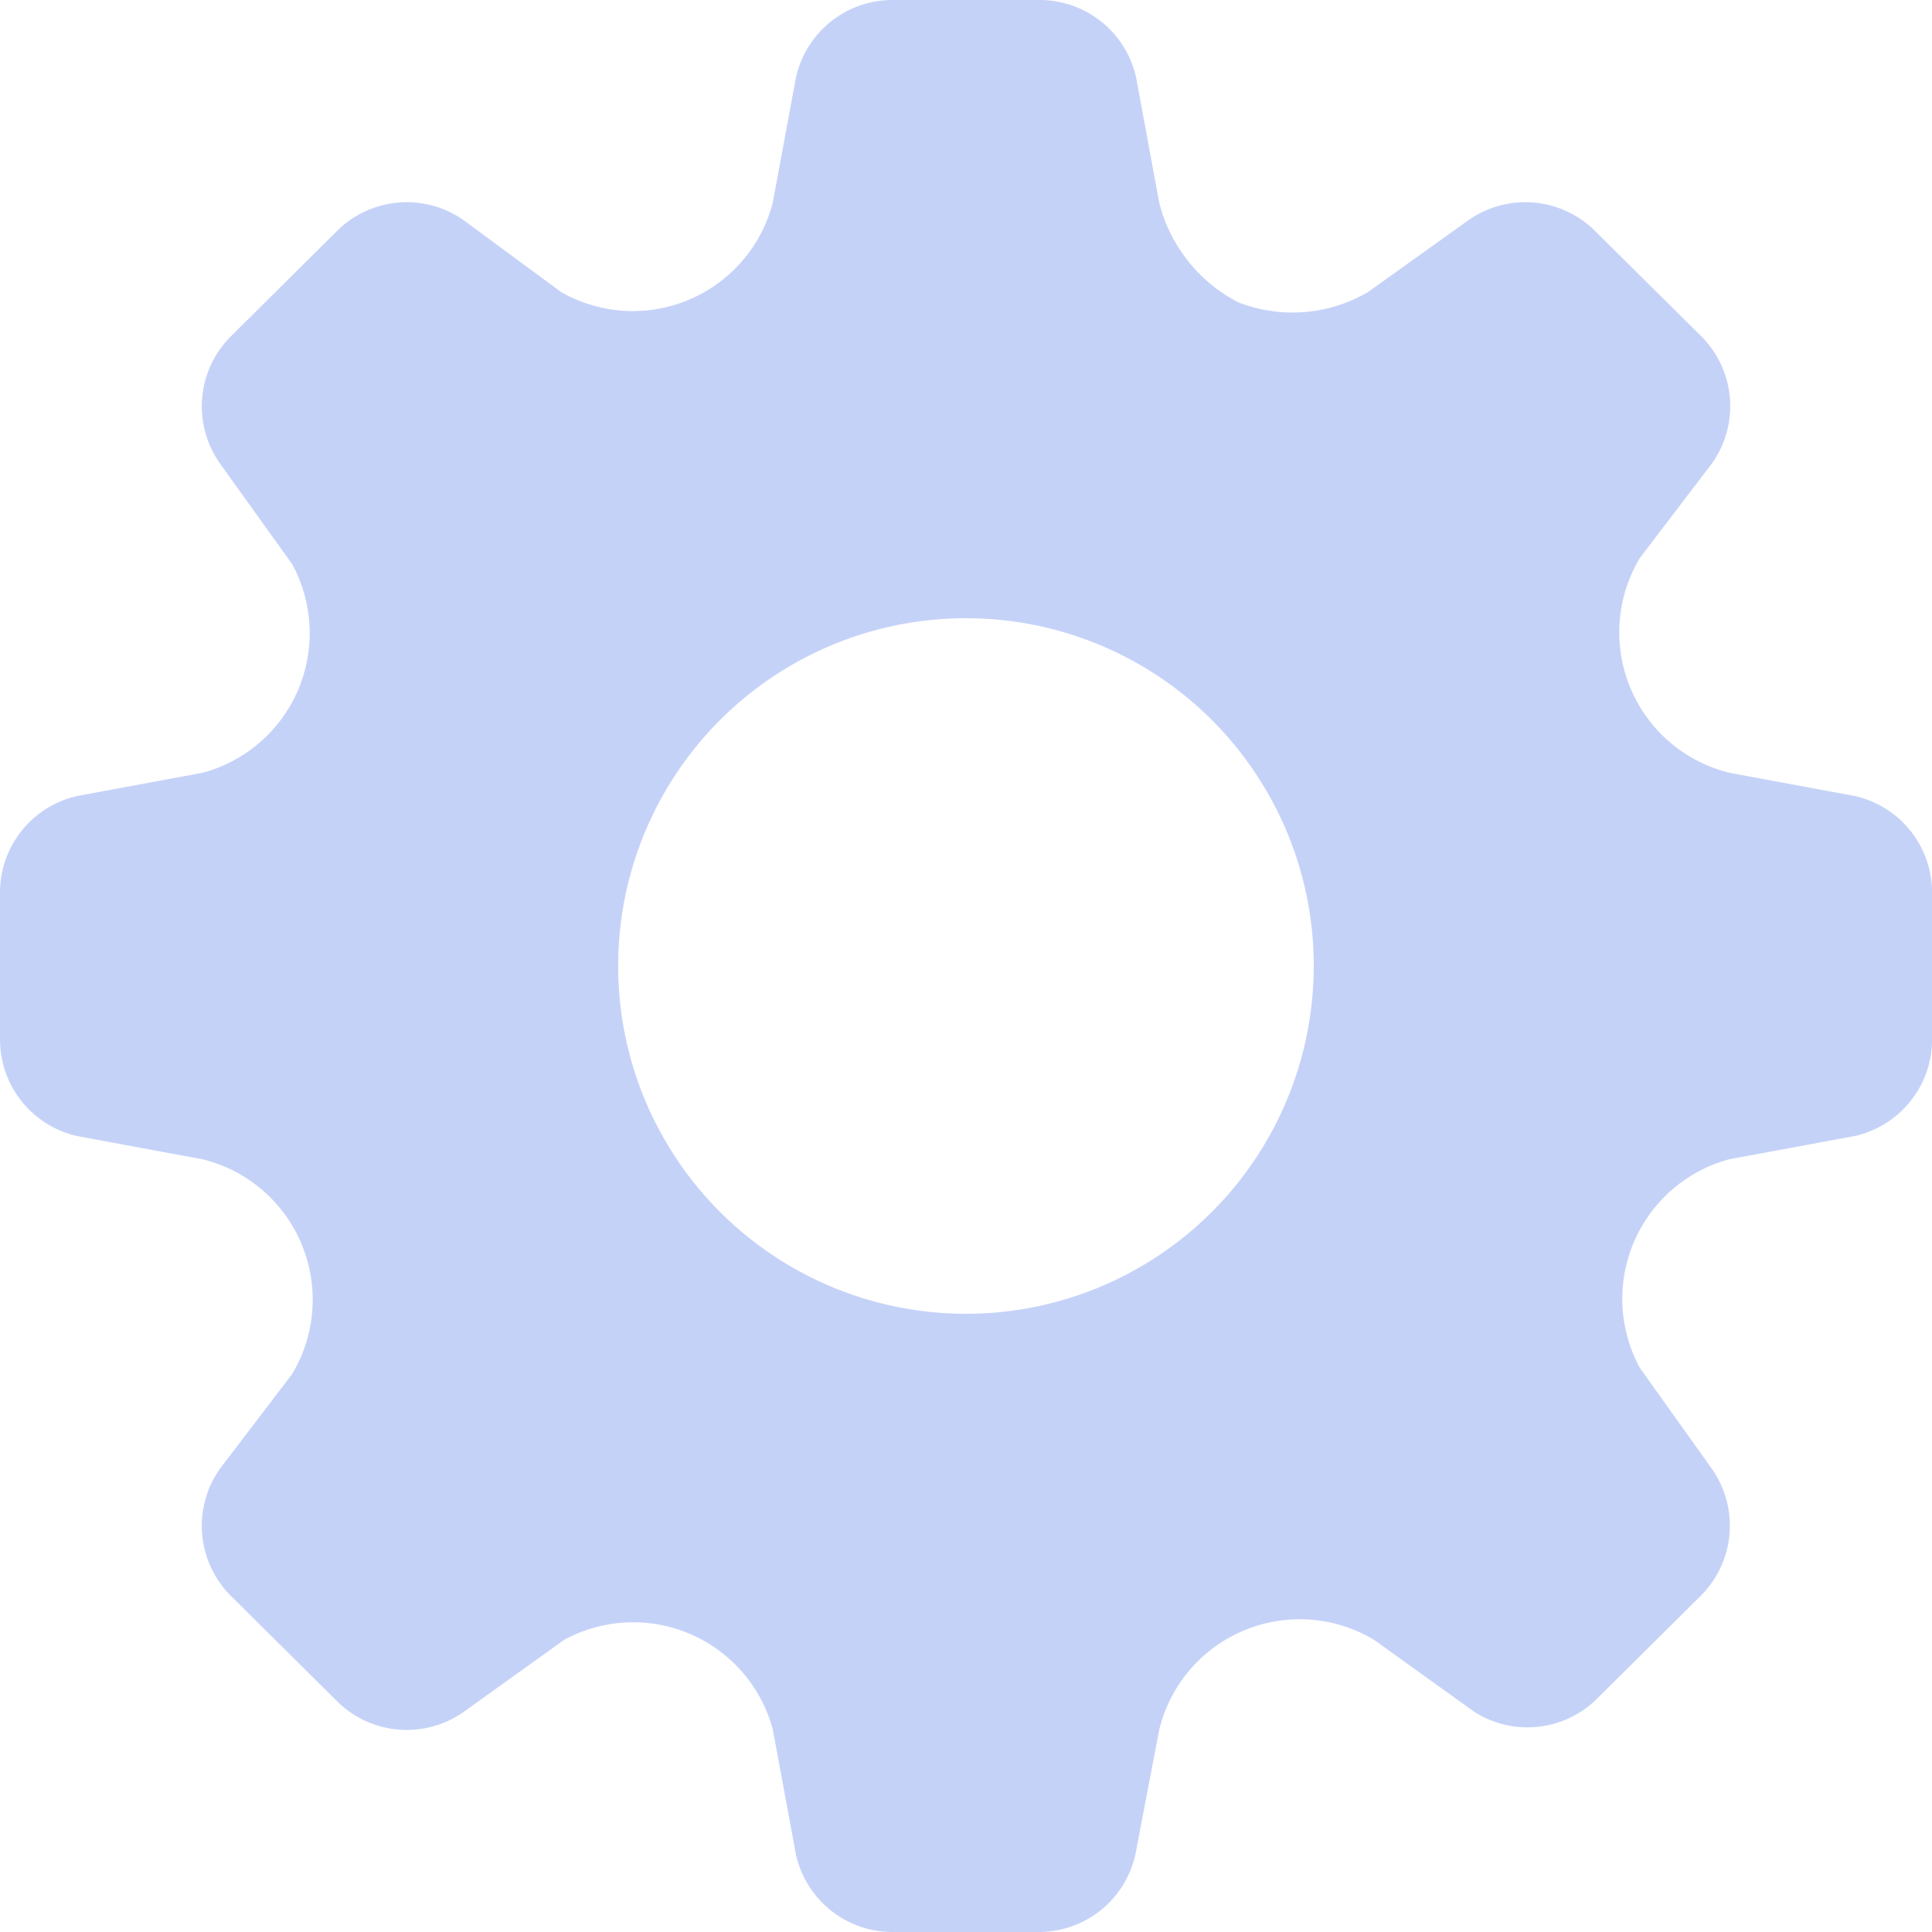 <svg xmlns="http://www.w3.org/2000/svg" width="28.57" height="28.57" viewBox="0 0 28.57 28.57">
  <path id="Path_1581" data-name="Path 1581" d="M27.427,11.771l-1.851-.343A2.138,2.138,0,0,1,24.25,8.251l1.063-1.394a1.462,1.462,0,0,0-.171-1.9L23.6,3.428a1.463,1.463,0,0,0-1.886-.171L20.228,4.32a2.207,2.207,0,0,1-1.92.149,2.286,2.286,0,0,1-1.166-1.474L16.8,1.143A1.463,1.463,0,0,0,15.394,0H13.188a1.463,1.463,0,0,0-1.417,1.143l-.343,1.851A2.137,2.137,0,0,1,8.3,4.32L6.857,3.257a1.463,1.463,0,0,0-1.886.171L3.428,4.96a1.463,1.463,0,0,0-.171,1.9L4.32,8.342a2.137,2.137,0,0,1-1.326,3.086l-1.851.343A1.463,1.463,0,0,0,0,13.177v2.206A1.463,1.463,0,0,0,1.143,16.8l1.851.343A2.138,2.138,0,0,1,4.32,20.319L3.257,21.713a1.463,1.463,0,0,0,.171,1.9l1.543,1.531a1.463,1.463,0,0,0,1.886.171L8.342,24.25a2.137,2.137,0,0,1,3.086,1.326l.343,1.851a1.463,1.463,0,0,0,1.406,1.143h2.206a1.463,1.463,0,0,0,1.406-1.143l.354-1.851a2.138,2.138,0,0,1,3.177-1.326L21.8,25.313a1.461,1.461,0,0,0,1.794-.171l1.543-1.531a1.463,1.463,0,0,0,.171-1.9L24.25,20.228a2.137,2.137,0,0,1,1.326-3.086l1.852-.343a1.463,1.463,0,0,0,1.143-1.406V13.188A1.463,1.463,0,0,0,27.427,11.771Zm-8,2.514a5.143,5.143,0,1,1-5.143-5.143A5.143,5.143,0,0,1,19.428,14.285Z" 
  	fill="#c5d2f8"/>
</svg>
